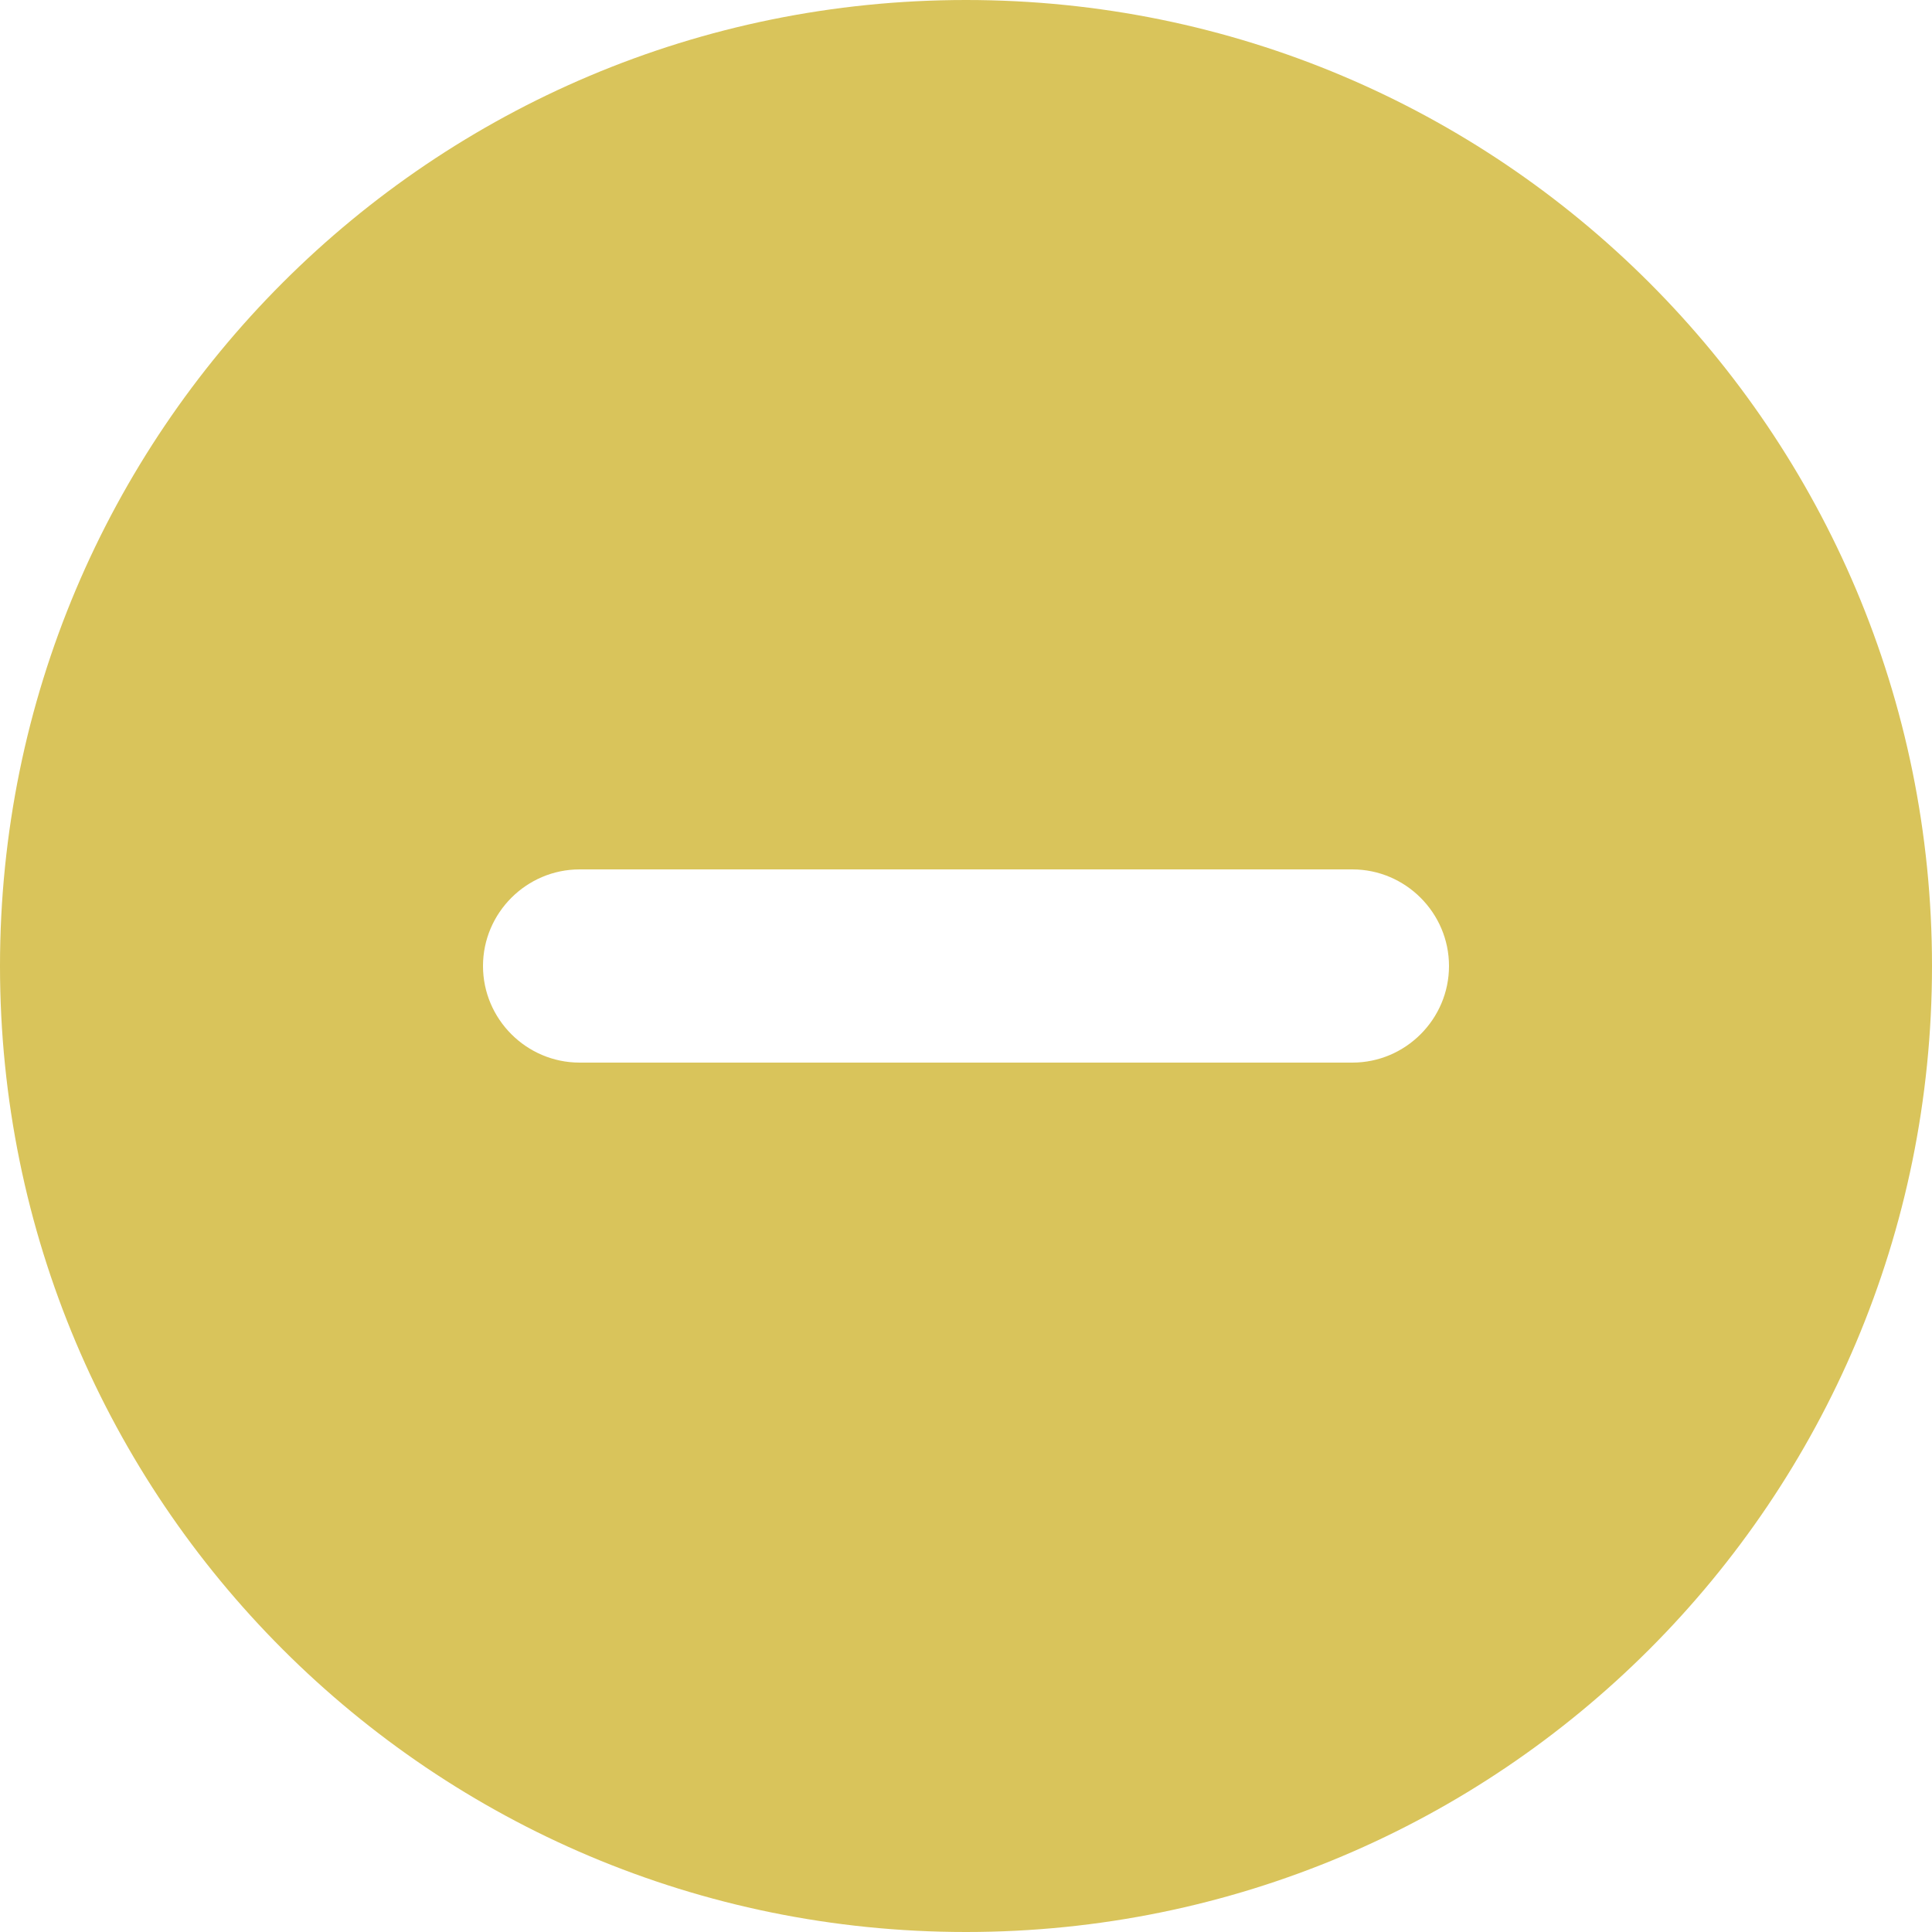 <?xml version="1.0" encoding="UTF-8"?>
<svg width="20px" height="20px" viewBox="0 0 20 20" version="1.1" xmlns="http://www.w3.org/2000/svg" xmlns:xlink="http://www.w3.org/1999/xlink">
    <!-- Generator: Sketch 52 (66869) - http://www.bohemiancoding.com/sketch -->
    <title>Shape</title>
    <desc>Created with Sketch.</desc>
    <g id="Welcome" stroke="none" stroke-width="1" fill="none" fill-rule="evenodd">
        <g id="Desktop-HD-Copy-8" transform="translate(-769, -1962)" fill="#D9C45B" fill-rule="nonzero">
            <path d="M779,1962 C773.47,1962 769,1966.47 769,1972 C769,1977.53 773.47,1982 779,1982 C784.53,1982 789,1977.53 789,1972 C789,1966.47 784.53,1962 779,1962 Z M783,1973 L775,1973 C774.45,1973 774,1972.55 774,1972 C774,1971.45 774.45,1971 775,1971 L783,1971 C783.55,1971 784,1971.45 784,1972 C784,1972.55 783.55,1973 783,1973 Z" id="Shape"></path>
        </g>
    </g>
</svg>